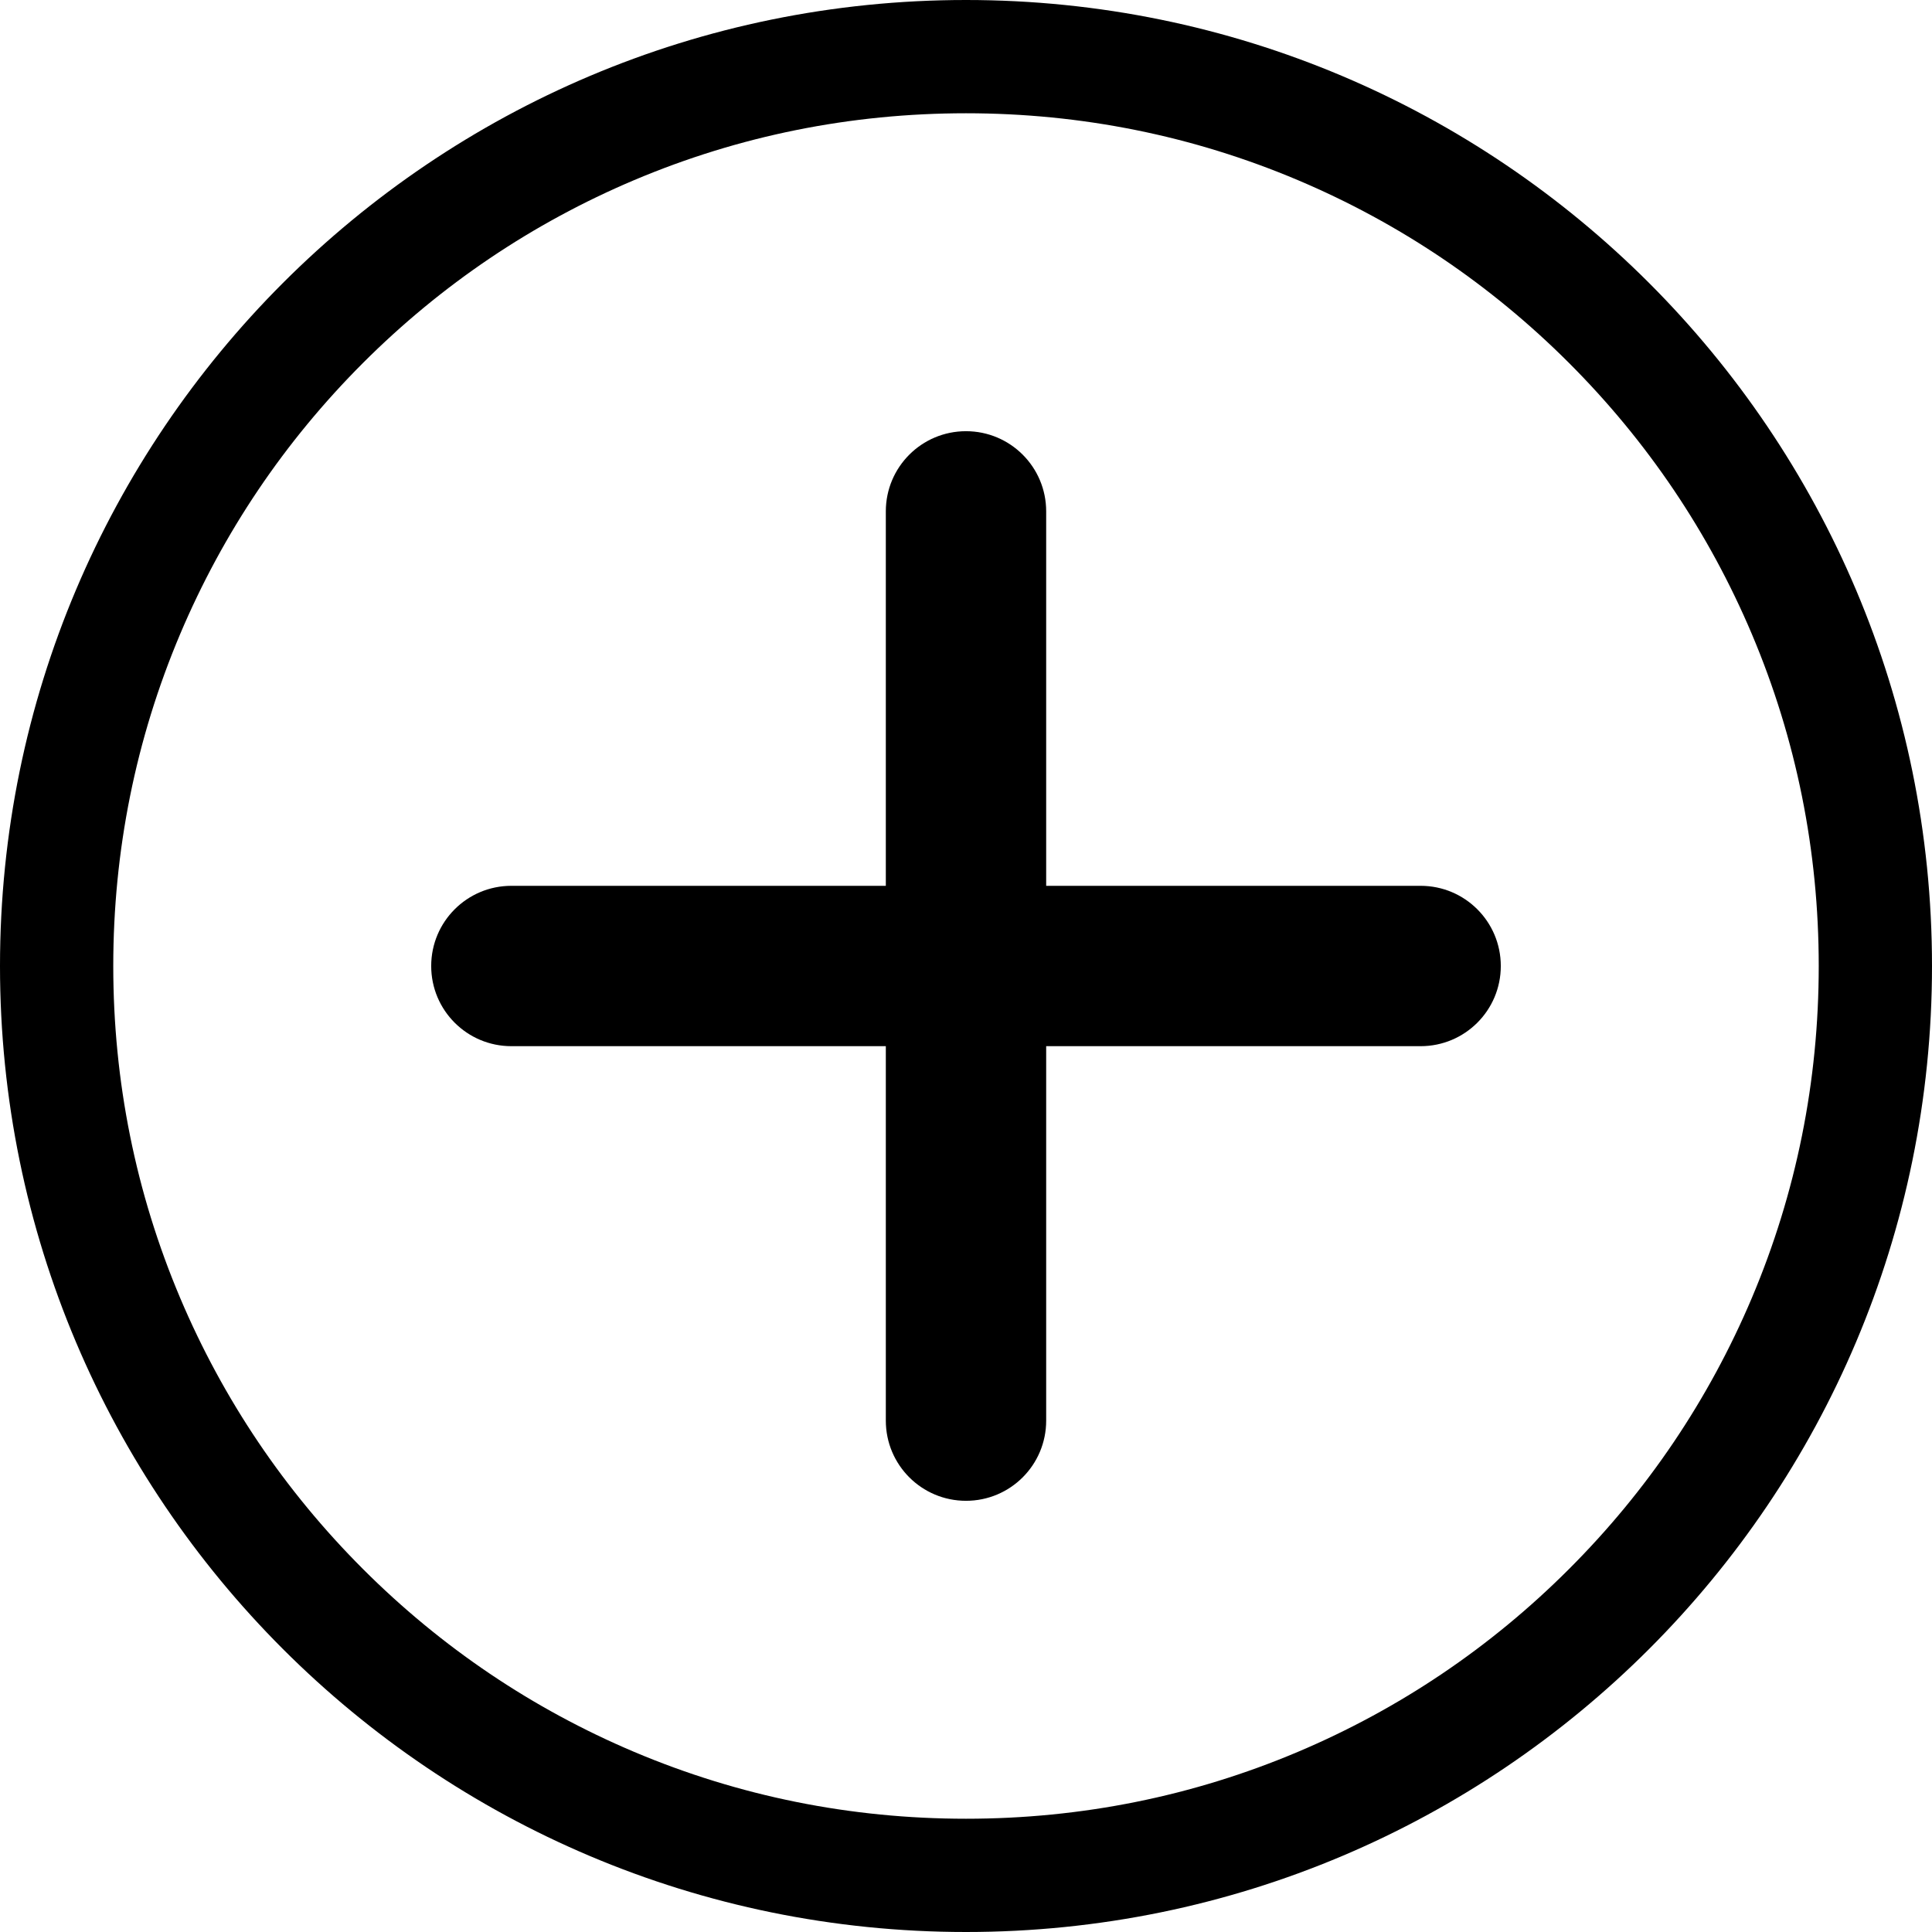 <?xml version="1.0" encoding="UTF-8"?>
<svg width="16px" height="16px" viewBox="0 0 16 16" version="1.1" xmlns="http://www.w3.org/2000/svg" xmlns:xlink="http://www.w3.org/1999/xlink">
    <title>加号</title>
    <g id="新页" stroke="none" stroke-width="1" fill="currentColor" fill-rule="evenodd">
        <g id="icon" transform="translate(-92, -496)" fill-rule="nonzero">
            <g id="加号" transform="translate(92, 496)">
                <path d="M8,0 C3.582,0 0,3.582 0,8 C0,12.418 3.582,16 8,16 C12.418,16 16,12.418 16,8 C16,3.582 12.418,0 8,0 Z M12.994,12.994 C12.345,13.643 11.59,14.152 10.749,14.508 C9.879,14.876 8.954,15.062 8,15.062 C7.046,15.062 6.121,14.876 5.251,14.508 C4.41,14.152 3.655,13.643 3.006,12.994 C2.357,12.345 1.848,11.59 1.492,10.749 C1.124,9.879 0.938,8.954 0.938,8 C0.938,7.046 1.124,6.121 1.492,5.251 C1.848,4.41 2.357,3.655 3.006,3.006 C3.655,2.357 4.41,1.848 5.251,1.492 C6.121,1.124 7.046,0.938 8,0.938 C8.954,0.938 9.879,1.124 10.749,1.492 C11.59,1.848 12.345,2.357 12.994,3.006 C13.643,3.655 14.152,4.41 14.508,5.251 C14.876,6.121 15.062,7.046 15.062,8 C15.062,8.954 14.876,9.879 14.508,10.749 C14.152,11.59 13.643,12.345 12.994,12.994 Z" id="形状"></path>
                <path d="M12.429,8 C12.429,8.367 12.132,8.664 11.765,8.664 L4.235,8.664 C3.868,8.664 3.571,8.367 3.571,8 C3.571,7.633 3.868,7.336 4.235,7.336 L11.765,7.336 C12.132,7.336 12.429,7.633 12.429,8 Z" id="路径"></path>
                <path d="M8,12.429 C7.633,12.429 7.336,12.132 7.336,11.765 L7.336,4.235 C7.336,3.868 7.633,3.571 8,3.571 C8.367,3.571 8.664,3.868 8.664,4.235 L8.664,11.765 C8.664,12.132 8.367,12.429 8,12.429 L8,12.429 Z" id="路径"></path>
            </g>
        </g>
    </g>
</svg>
